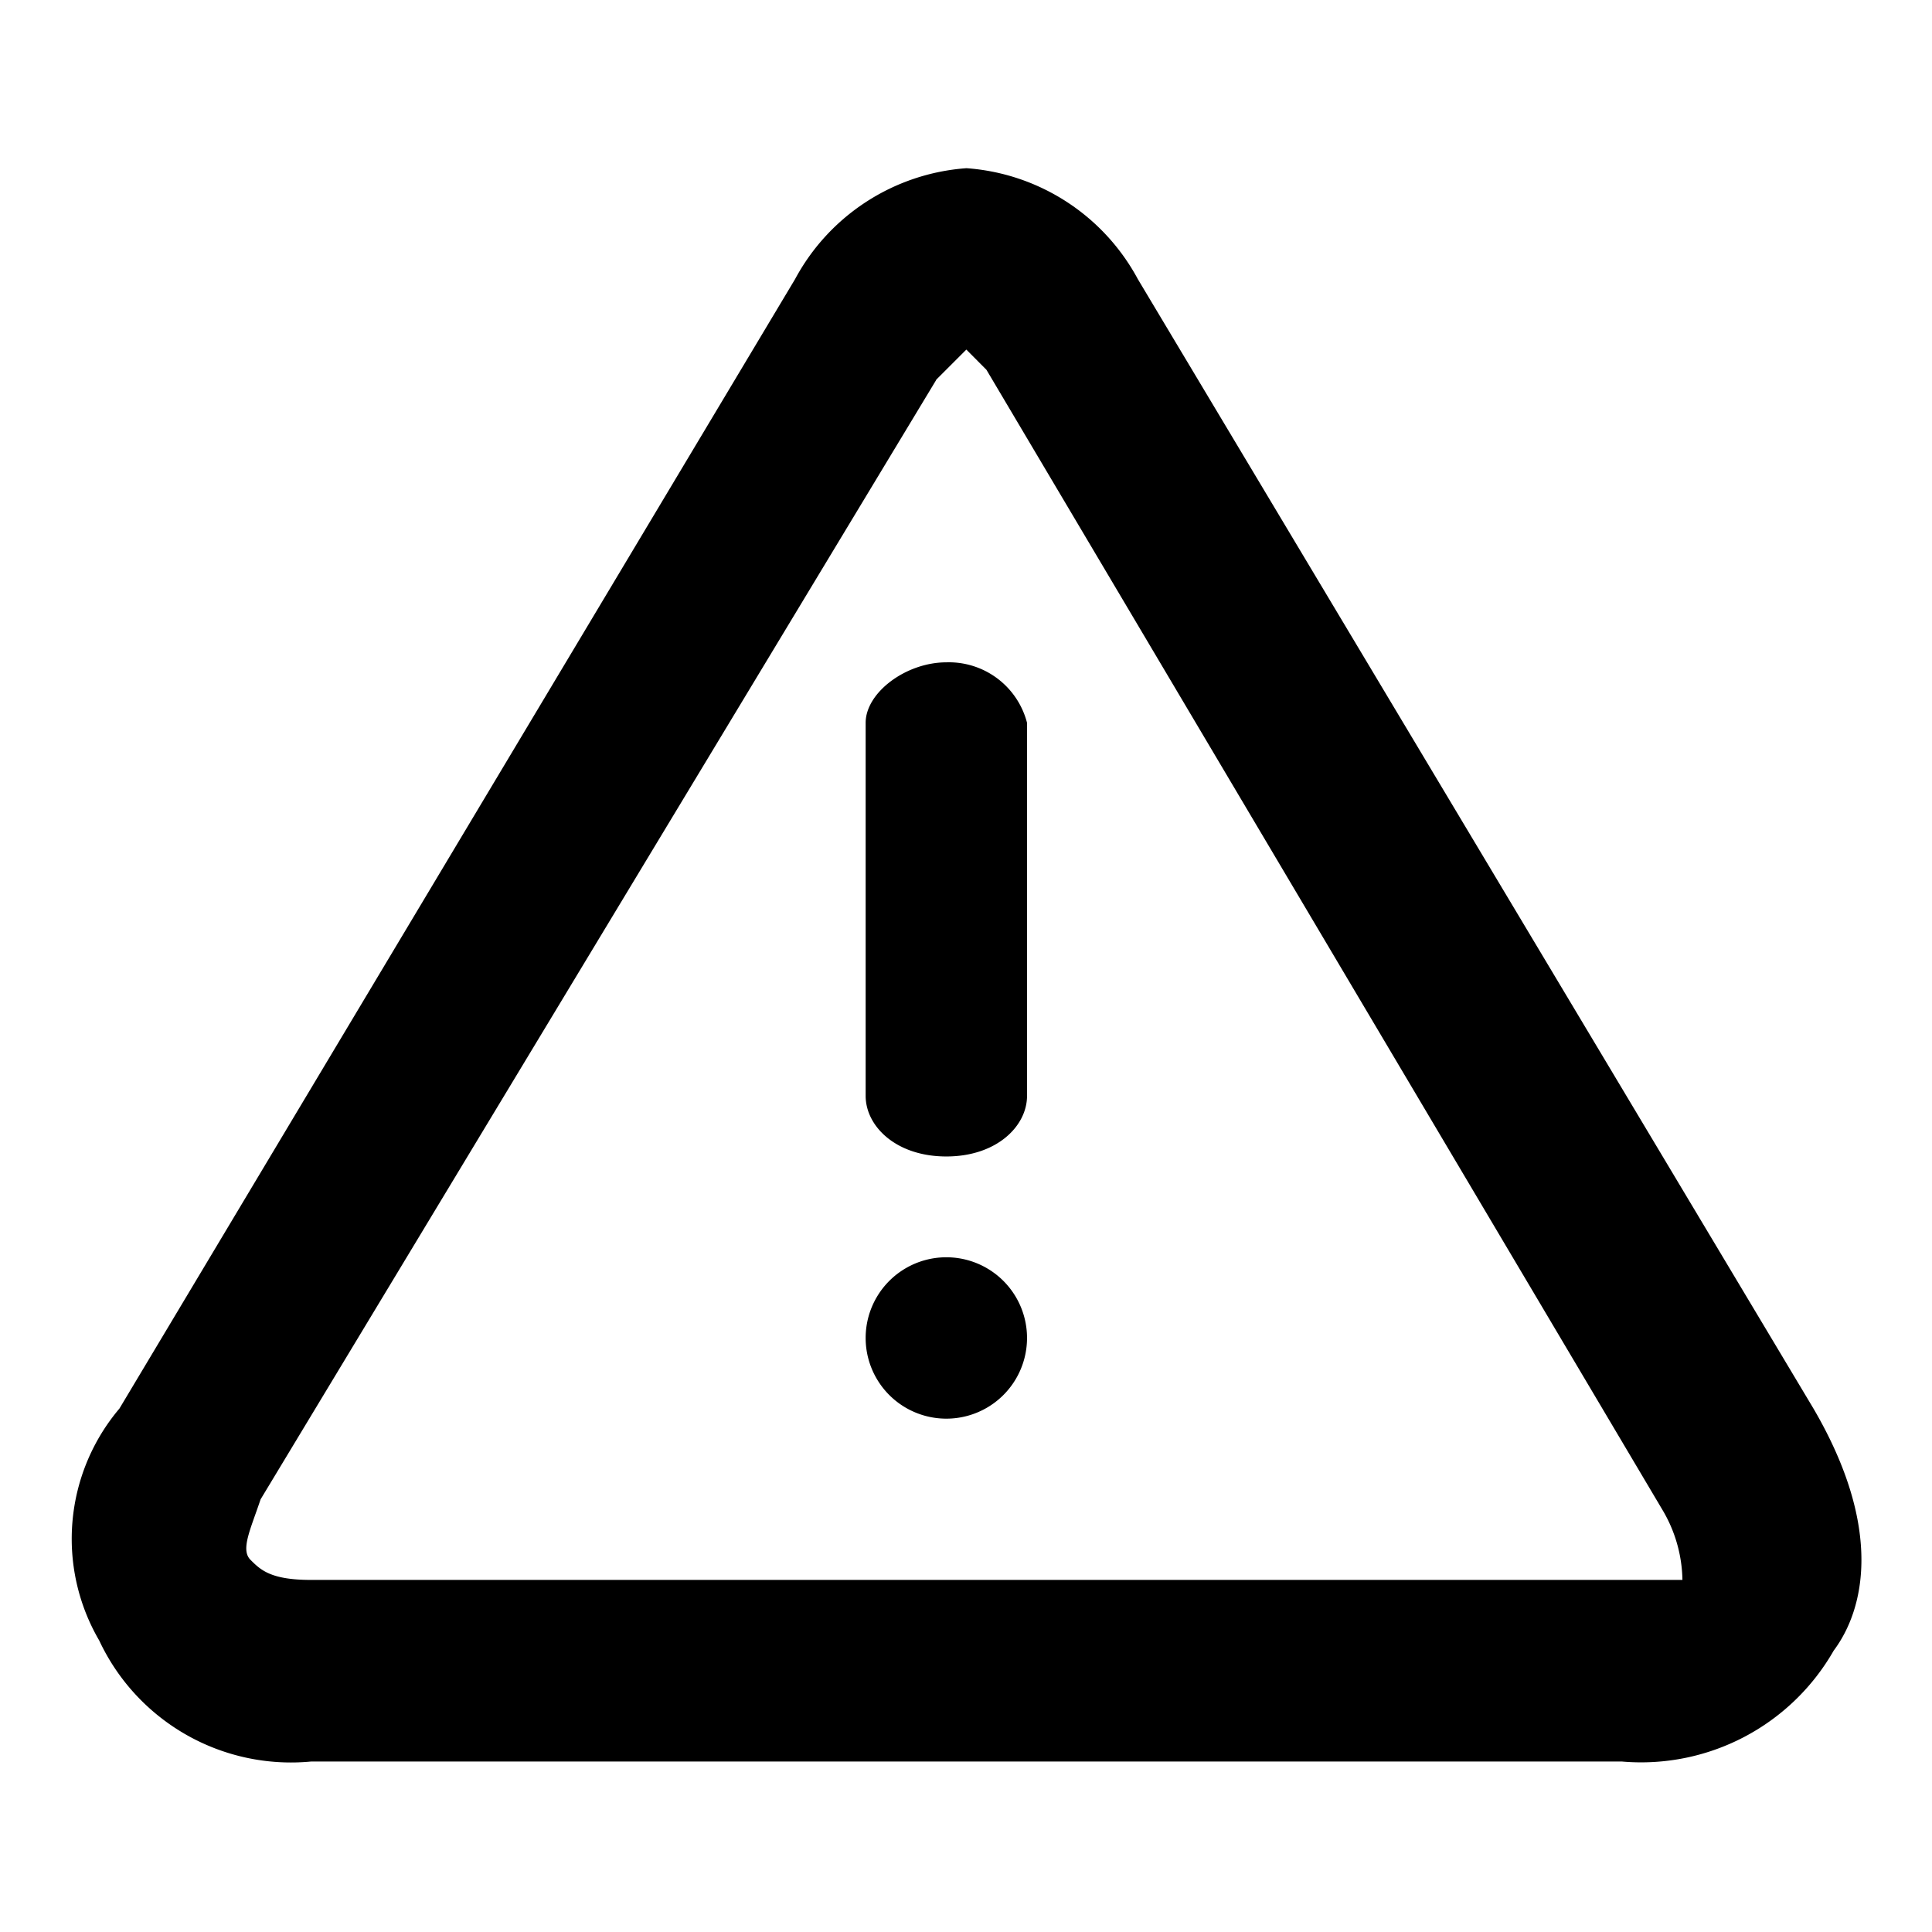 <svg width="17" height="17" xmlns="http://www.w3.org/2000/svg"><path d="M14.27 15.5H2.737a1.863 1.863 0 0 1-1.864-1.065 1.775 1.775 0 0 1 .178-2.041l5.945-9.938c.302-.562.871-.93 1.508-.976a1.863 1.863 0 0 1 1.508.976l5.945 9.938c.622 1.065.444 1.775.178 2.13a1.952 1.952 0 0 1-1.863.976zM8.238 3.343l-5.945 9.85c-.089.266-.178.443-.089.532.089.089.178.177.533.177h12.067a1.242 1.242 0 0 0-.178-.62L8.68 3.254l-.177-.178-.266.266zm.089 2.485a.71.71 0 0 1 .71.532v3.283c0 .266-.267.533-.71.533-.444 0-.71-.267-.71-.533V6.36c0-.266.355-.532.71-.532zm0 6.655a.71.71 0 1 1 0-1.42.71.71 0 0 1 0 1.42z"/></svg>
